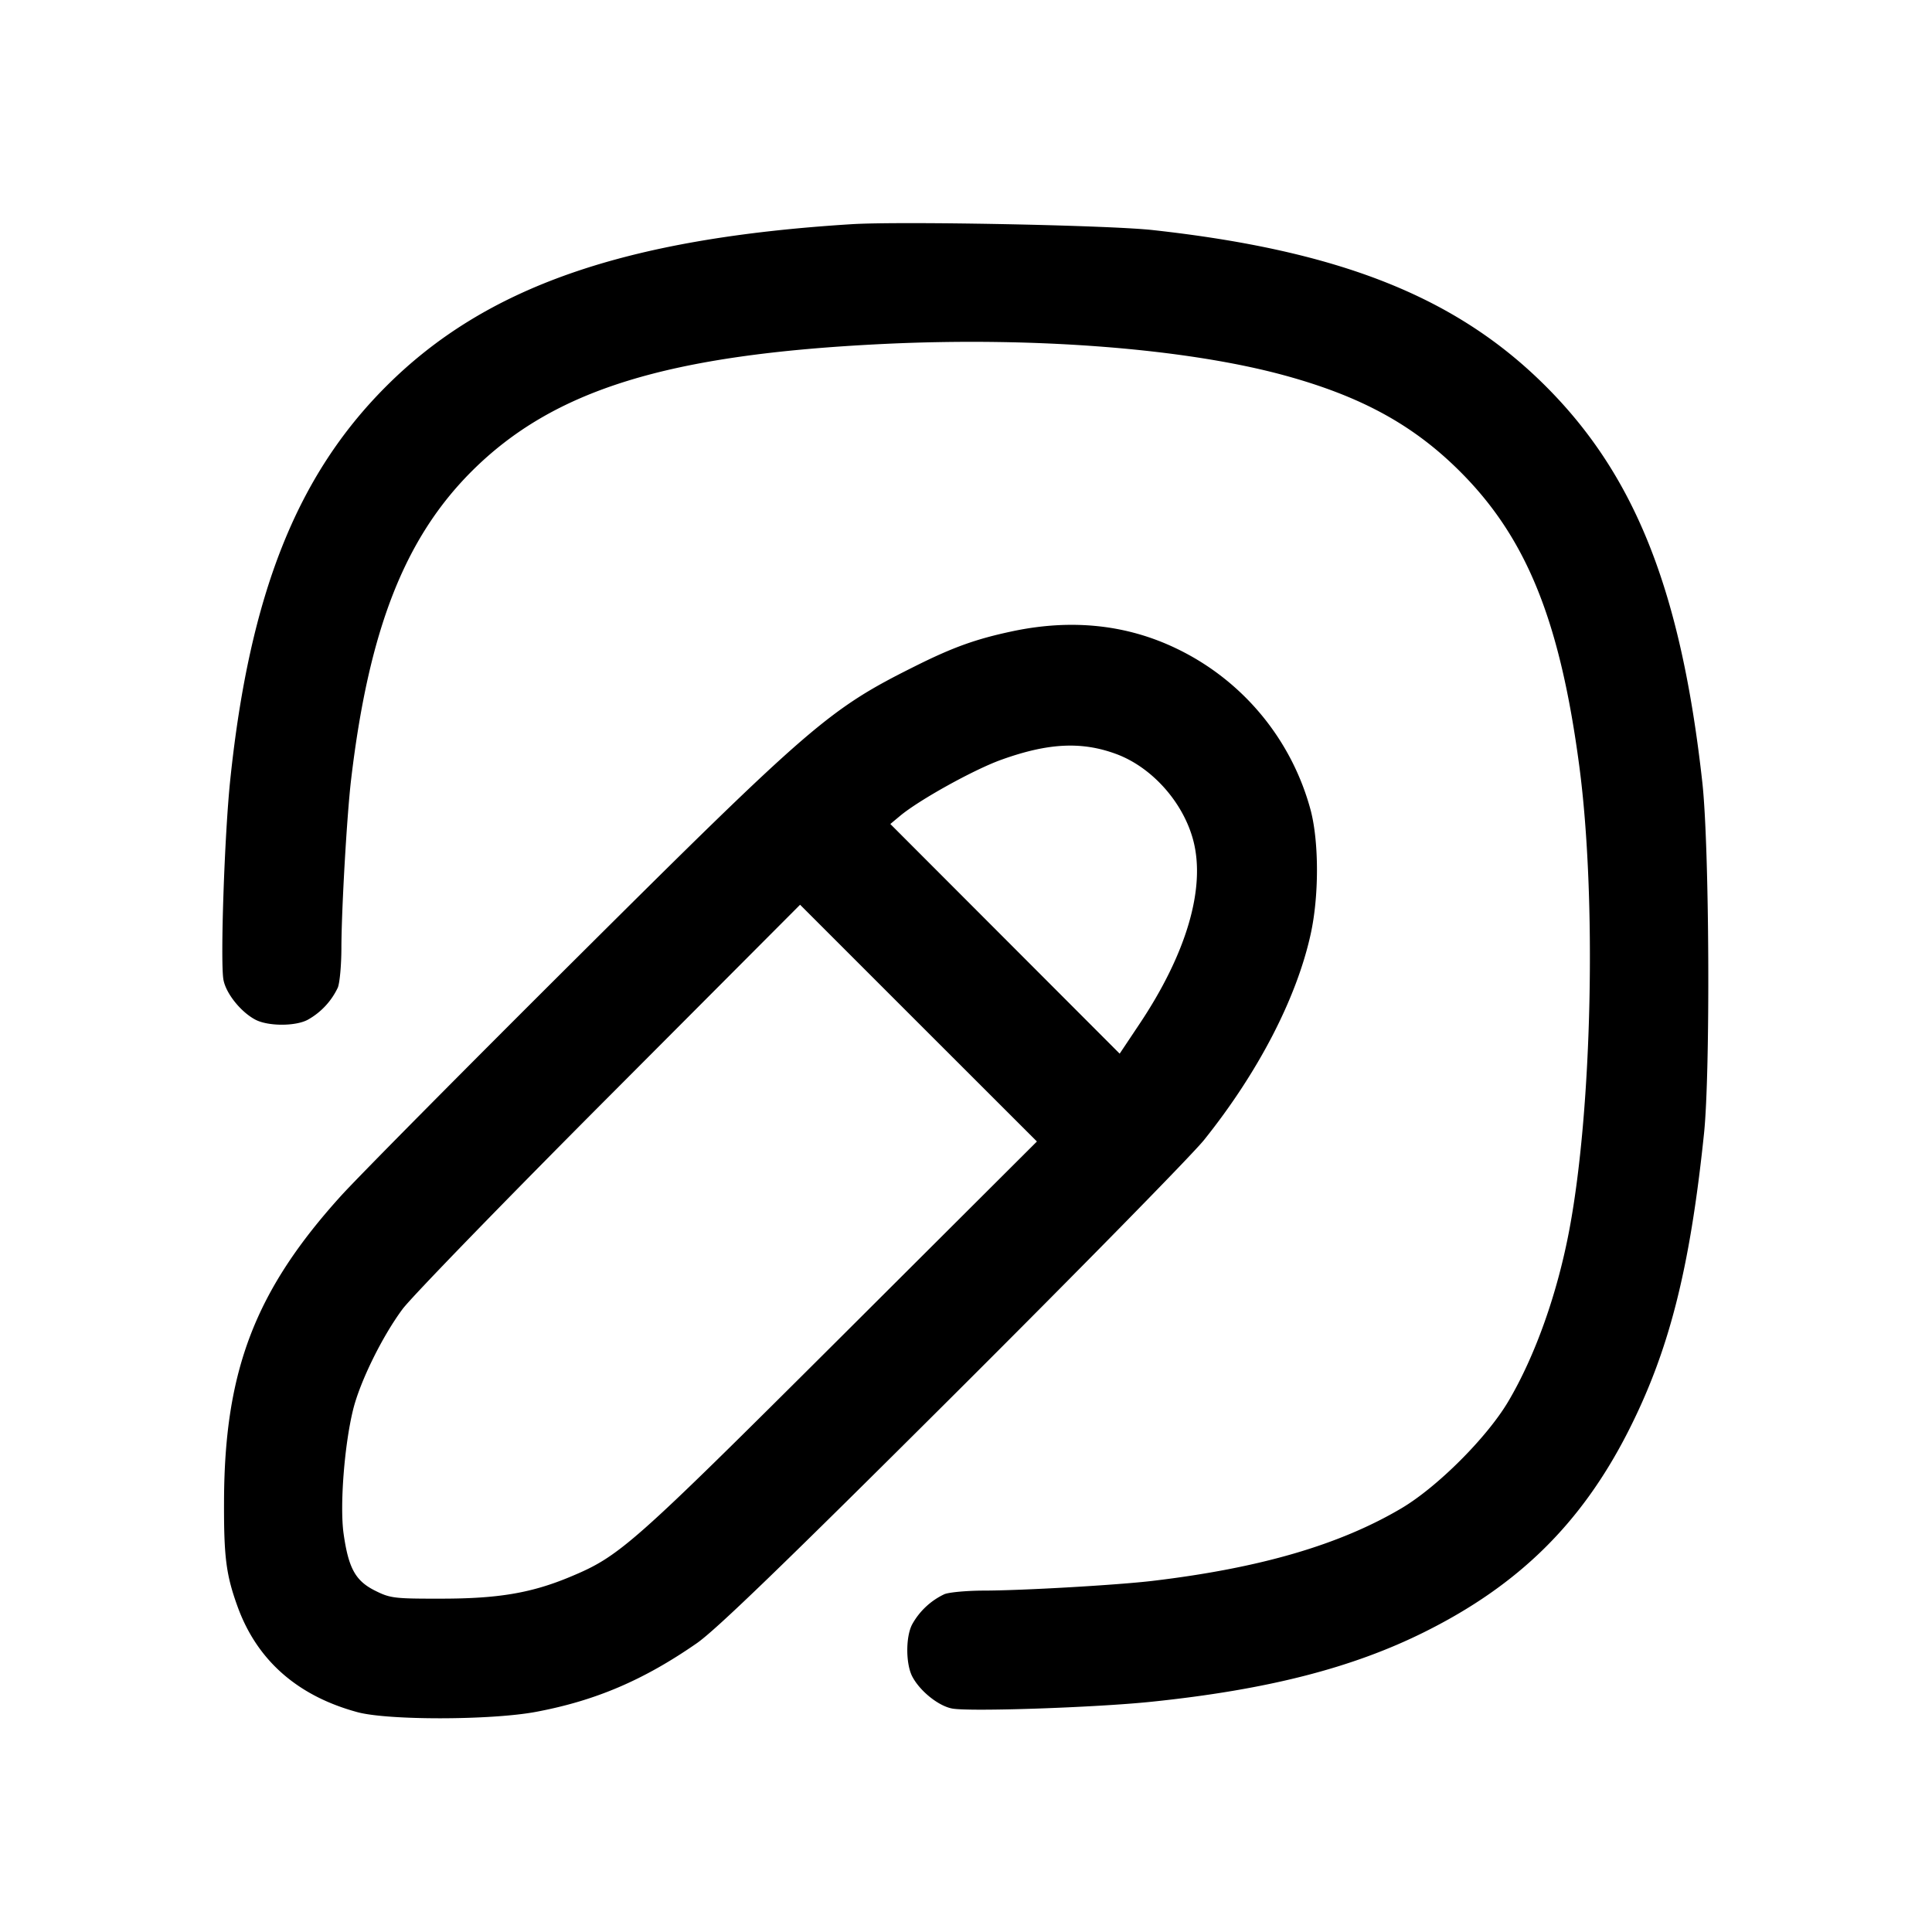 <svg width="24" height="24" fill="none" xmlns="http://www.w3.org/2000/svg"><path d="M10.58 2.785c-2.821.176-4.546.777-5.782 2.013-1.111 1.11-1.696 2.585-1.937 4.882-.072.677-.126 2.274-.085 2.492.032.171.218.402.399.496.157.081.492.082.646.001a.89.89 0 0 0 .376-.402c.024-.062.043-.278.044-.48 0-.476.069-1.672.121-2.107.22-1.857.664-2.991 1.495-3.823C6.875 4.84 8.294 4.401 10.99 4.272c1.868-.089 3.736.057 4.958.389.959.261 1.61.617 2.192 1.199.824.824 1.24 1.853 1.479 3.66.215 1.627.16 4.234-.121 5.74-.149.802-.426 1.582-.762 2.15-.265.447-.879 1.061-1.326 1.326-.769.455-1.757.743-3.09.902-.434.052-1.63.121-2.107.121-.202.001-.418.02-.48.044a.89.89 0 0 0-.402.376c-.081.154-.08.489.001.646.094.181.325.367.496.399.218.041 1.777-.012 2.473-.084 1.44-.149 2.497-.419 3.399-.869 1.161-.579 1.937-1.341 2.516-2.47.514-1.004.775-2.021.952-3.721.08-.773.067-3.567-.021-4.36-.263-2.372-.83-3.808-1.945-4.922-1.108-1.108-2.557-1.684-4.882-1.94-.553-.061-3.128-.111-3.74-.073m2 5.056c-.454.096-.74.198-1.223.44-1.055.527-1.286.725-4.172 3.597-1.405 1.398-2.731 2.737-2.947 2.975-1.067 1.178-1.449 2.171-1.455 3.787-.003.703.025.923.169 1.32.242.665.743 1.107 1.488 1.309.379.103 1.662.101 2.22-.004.738-.139 1.334-.393 1.997-.853.238-.166 1.073-.972 3.176-3.068 1.569-1.564 2.975-2.997 3.125-3.184.672-.839 1.148-1.758 1.323-2.553.104-.469.105-1.132.003-1.533a3.125 3.125 0 0 0-1.664-2.015c-.62-.3-1.303-.373-2.04-.218m1.287 1.526c.446.165.836.605.958 1.08.152.592-.088 1.404-.673 2.278l-.243.364-1.425-1.427-1.424-1.426.12-.1c.235-.197.913-.573 1.253-.696.584-.211 1.003-.233 1.434-.073m-3.436 7.257c-2.598 2.589-2.73 2.707-3.355 2.967-.479.199-.89.268-1.596.268-.582.001-.632-.005-.82-.099-.245-.122-.331-.279-.392-.71-.048-.345.009-1.091.117-1.533.085-.351.365-.919.617-1.257.116-.154 1.273-1.347 2.573-2.65l2.364-2.371 1.471 1.471 1.471 1.47-2.45 2.444" fill-rule="evenodd" fill="#000"/></svg>